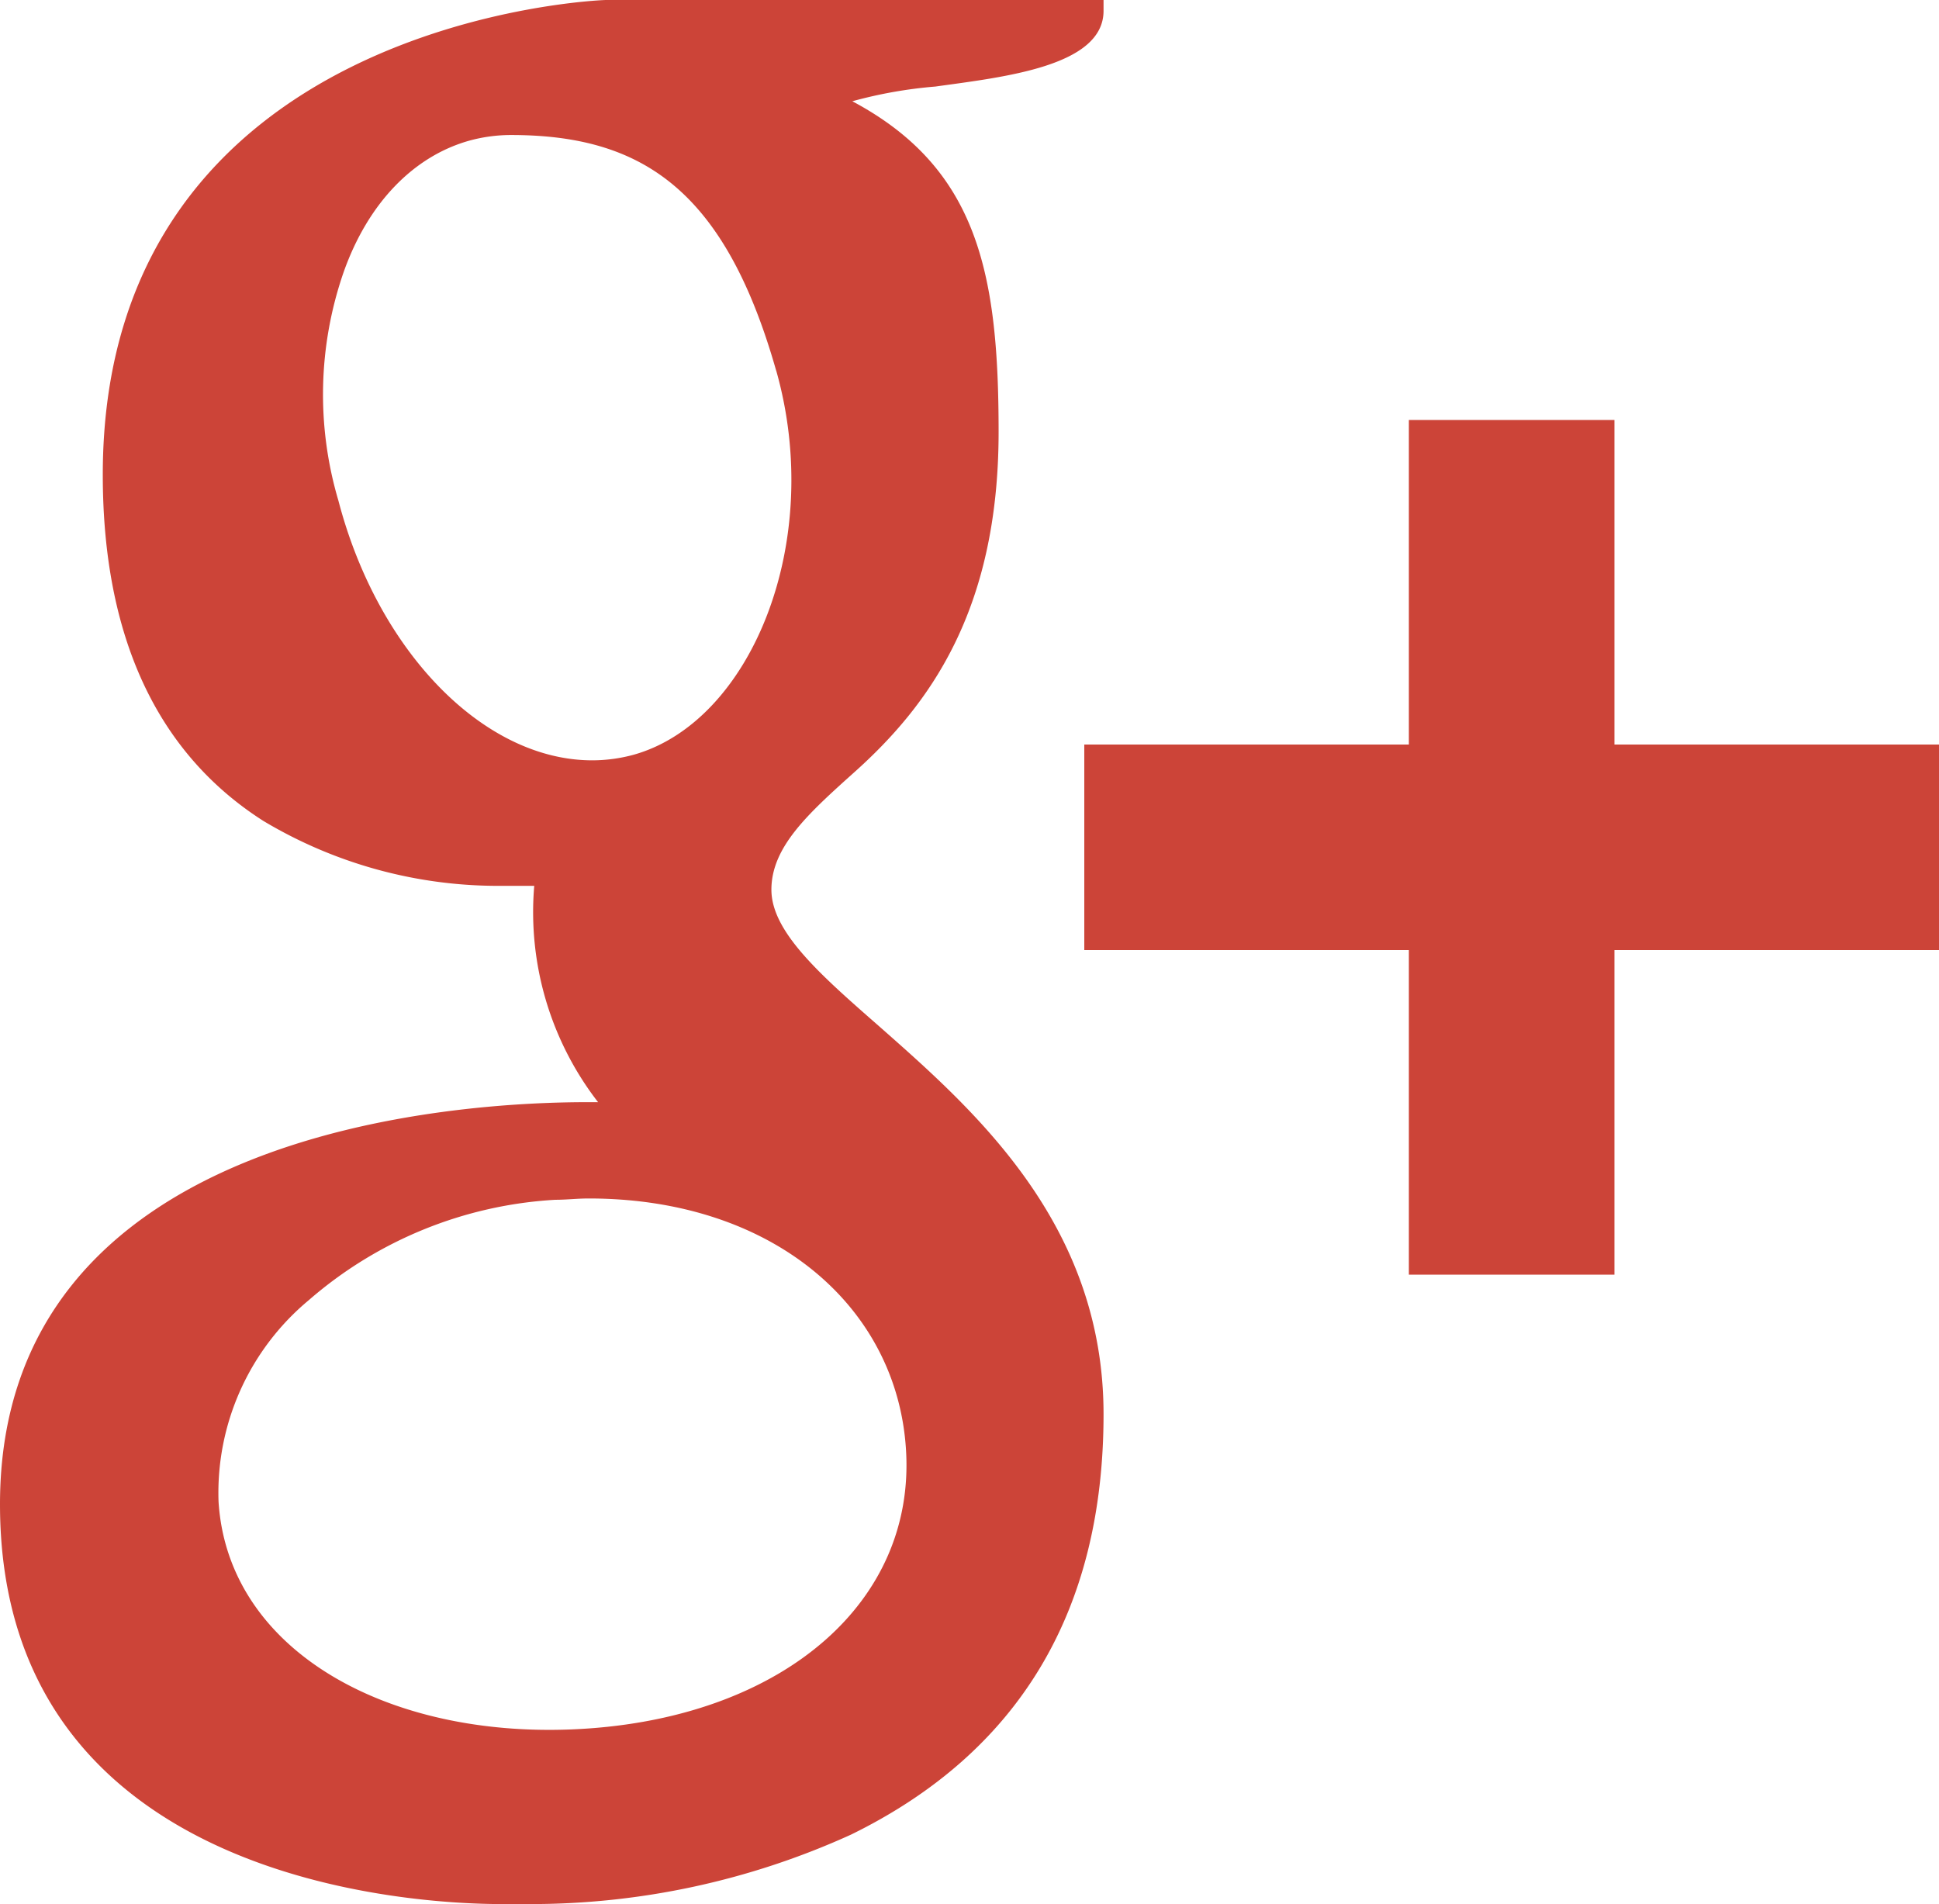 <svg id="social-google" xmlns="http://www.w3.org/2000/svg" viewBox="0 0 89.61 88" style="fill:#cc4438">
	<path d="M4.75,21.94c0,7.47,2.5,12.86,7.42,16a21.13,21.13,0,0,0,11.12,3c.59,0,1.07,0,1.4,0a14.35,14.35,0,0,0,2.95,10h-.17C21,50.89,0,52.23,0,69.52,0,87.1,19.31,88,23.18,88h1.27a35.72,35.72,0,0,0,14.88-3.21C47.07,81,51,74.49,51,65.36c0-8.82-6-14.07-10.35-17.91-2.67-2.34-5-4.36-5-6.33s1.68-3.5,3.81-5.41c3.45-3.08,6.69-7.46,6.69-15.75,0-7.29-.94-12.18-6.76-15.28A20.78,20.78,0,0,1,43.23,4C46.38,3.56,51,3.07,51,.5V0H28C27.78,0,4.75.86,4.75,21.94ZM41.87,67c.44,7-5.58,12.22-14.61,12.88S10.54,76.43,10.1,69.4a11.58,11.58,0,0,1,4.17-9.31,19,19,0,0,1,11.4-4.64c.52,0,1-.06,1.54-.06C35.71,55.39,41.46,60.38,41.87,67Zm-6-49.88c2.25,7.93-1.15,16.23-6.58,17.76a7.29,7.29,0,0,1-1.92.26c-5,0-9.9-5-11.73-12a17.26,17.26,0,0,1,.24-10.56C17,9.41,19.09,7.23,21.69,6.5a7.29,7.29,0,0,1,1.92-.26C29.62,6.24,33.48,8.72,35.87,17.13ZM74.61,34.41v-15h-9.5v15h-15v9.5h15v15h9.5v-15h15v-9.5Z"/>
</svg>